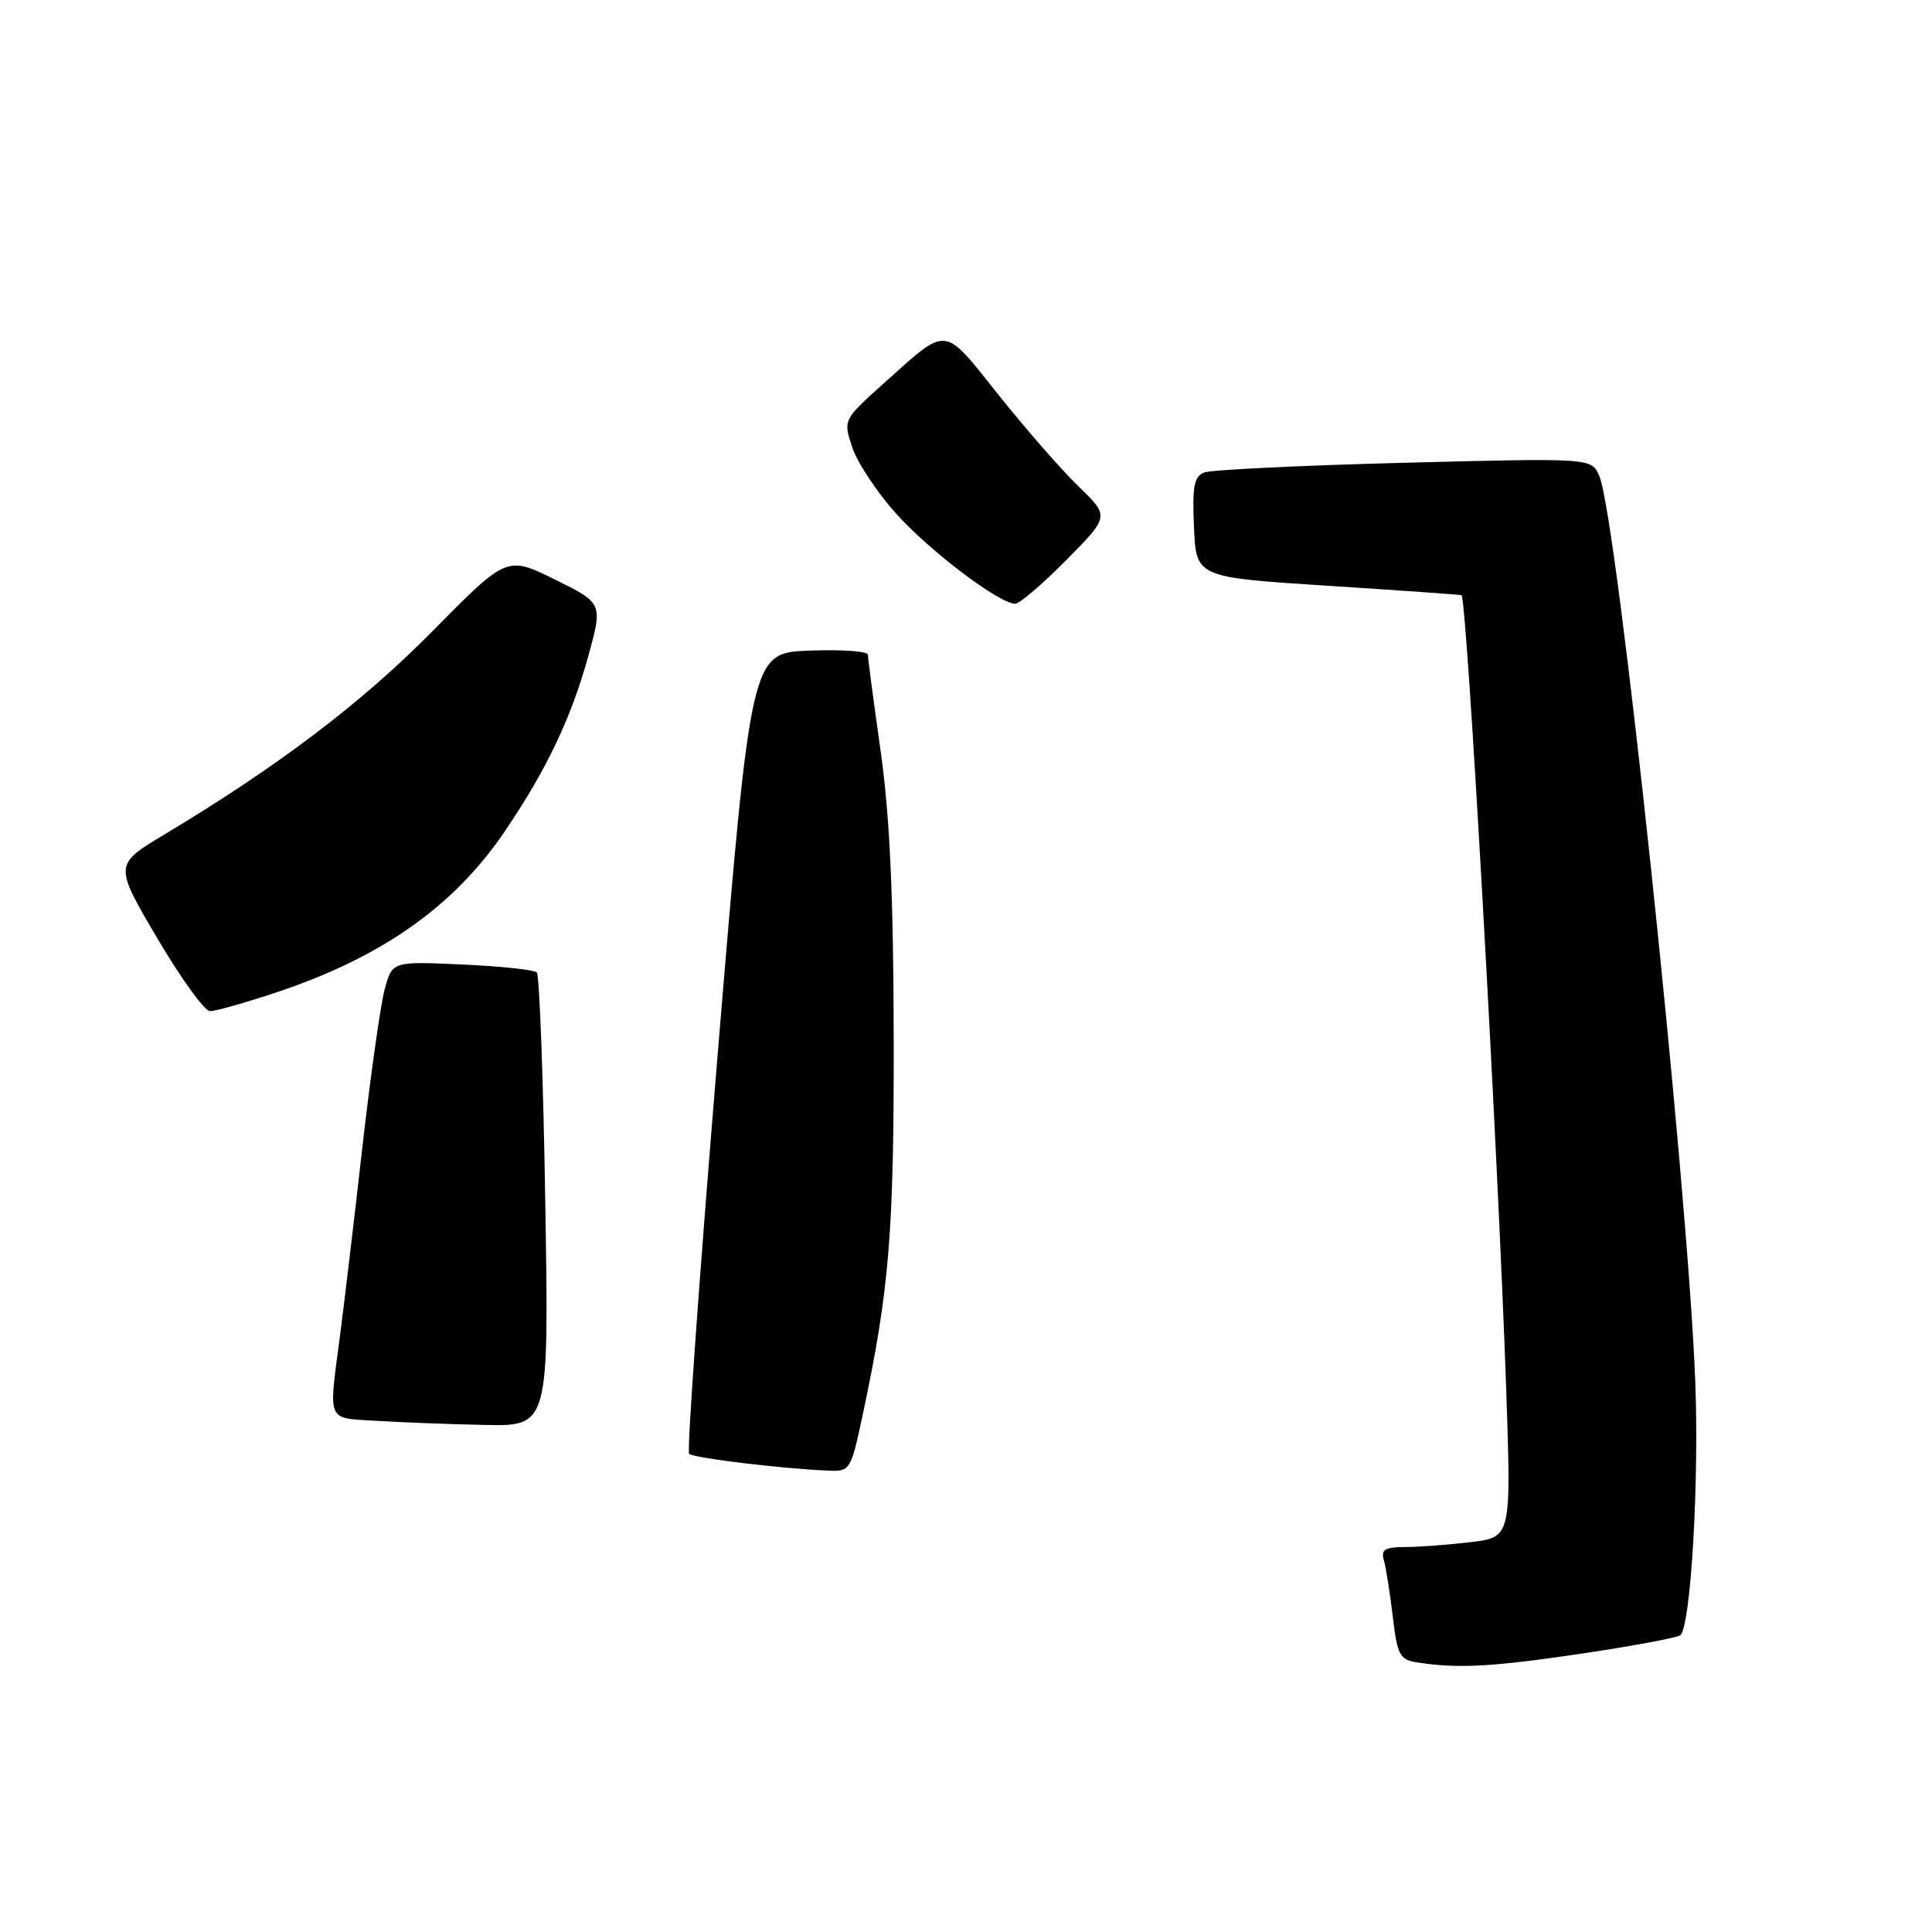 <?xml version="1.0" encoding="UTF-8" standalone="no"?>
<!DOCTYPE svg PUBLIC "-//W3C//DTD SVG 1.1//EN" "http://www.w3.org/Graphics/SVG/1.1/DTD/svg11.dtd" >
<svg xmlns="http://www.w3.org/2000/svg" xmlns:xlink="http://www.w3.org/1999/xlink" version="1.1" viewBox="0 0 256 256">
 <g >
 <path fill="currentColor"
d=" M 209.79 219.08 C 216.56 218.07 222.35 216.98 222.67 216.67 C 224.05 215.28 225.15 196.33 224.63 183.00 C 223.59 156.33 214.30 68.73 211.92 63.09 C 210.90 60.68 210.90 60.68 186.09 61.32 C 172.44 61.67 160.52 62.25 159.59 62.60 C 158.21 63.13 157.97 64.42 158.21 69.87 C 158.50 76.50 158.50 76.50 176.00 77.62 C 185.62 78.24 193.57 78.80 193.66 78.87 C 194.38 79.43 198.47 152.14 199.58 184.10 C 200.25 203.69 200.25 203.69 194.88 204.34 C 191.92 204.69 188.01 204.99 186.18 204.99 C 183.50 205.00 182.96 205.33 183.37 206.75 C 183.65 207.71 184.18 211.06 184.55 214.19 C 185.16 219.37 185.46 219.93 187.86 220.29 C 193.22 221.12 197.79 220.87 209.79 219.08 Z  M 114.36 187.25 C 117.85 170.80 118.46 163.32 118.42 137.50 C 118.39 118.71 117.91 108.19 116.69 99.54 C 115.76 92.96 115.00 87.21 115.00 86.75 C 115.00 86.29 111.51 86.05 107.25 86.21 C 99.51 86.50 99.51 86.50 95.13 139.29 C 92.73 168.33 91.00 192.34 91.31 192.64 C 91.85 193.18 103.49 194.60 109.61 194.86 C 112.69 195.00 112.72 194.95 114.36 187.25 Z  M 72.25 159.25 C 71.99 142.89 71.48 129.21 71.13 128.86 C 70.79 128.50 66.33 128.03 61.24 127.80 C 51.97 127.38 51.97 127.38 50.97 131.10 C 50.42 133.15 49.08 142.63 48.00 152.16 C 46.92 161.70 45.59 172.88 45.05 177.00 C 43.53 188.59 43.22 187.85 49.75 188.26 C 52.91 188.46 59.38 188.71 64.12 188.81 C 72.74 189.00 72.74 189.00 72.25 159.25 Z  M 36.82 131.43 C 50.67 126.78 60.18 120.06 66.90 110.14 C 72.40 102.03 75.66 95.19 77.92 87.05 C 79.89 79.93 79.89 79.93 73.53 76.79 C 67.16 73.65 67.16 73.65 57.33 83.61 C 47.97 93.10 36.92 101.49 21.84 110.54 C 15.11 114.58 15.11 114.58 20.81 124.27 C 23.94 129.60 27.10 133.97 27.82 133.98 C 28.55 133.99 32.60 132.84 36.82 131.43 Z  M 141.29 74.21 C 147.02 68.42 147.02 68.42 142.92 64.46 C 140.66 62.28 135.88 56.80 132.28 52.29 C 124.88 43.01 125.70 43.09 117.11 50.79 C 111.72 55.63 111.72 55.63 112.93 59.28 C 113.59 61.29 116.21 65.24 118.74 68.06 C 123.22 73.04 132.41 80.00 134.52 80.00 C 135.09 80.00 138.14 77.40 141.29 74.21 Z "/>
</g>
</svg>